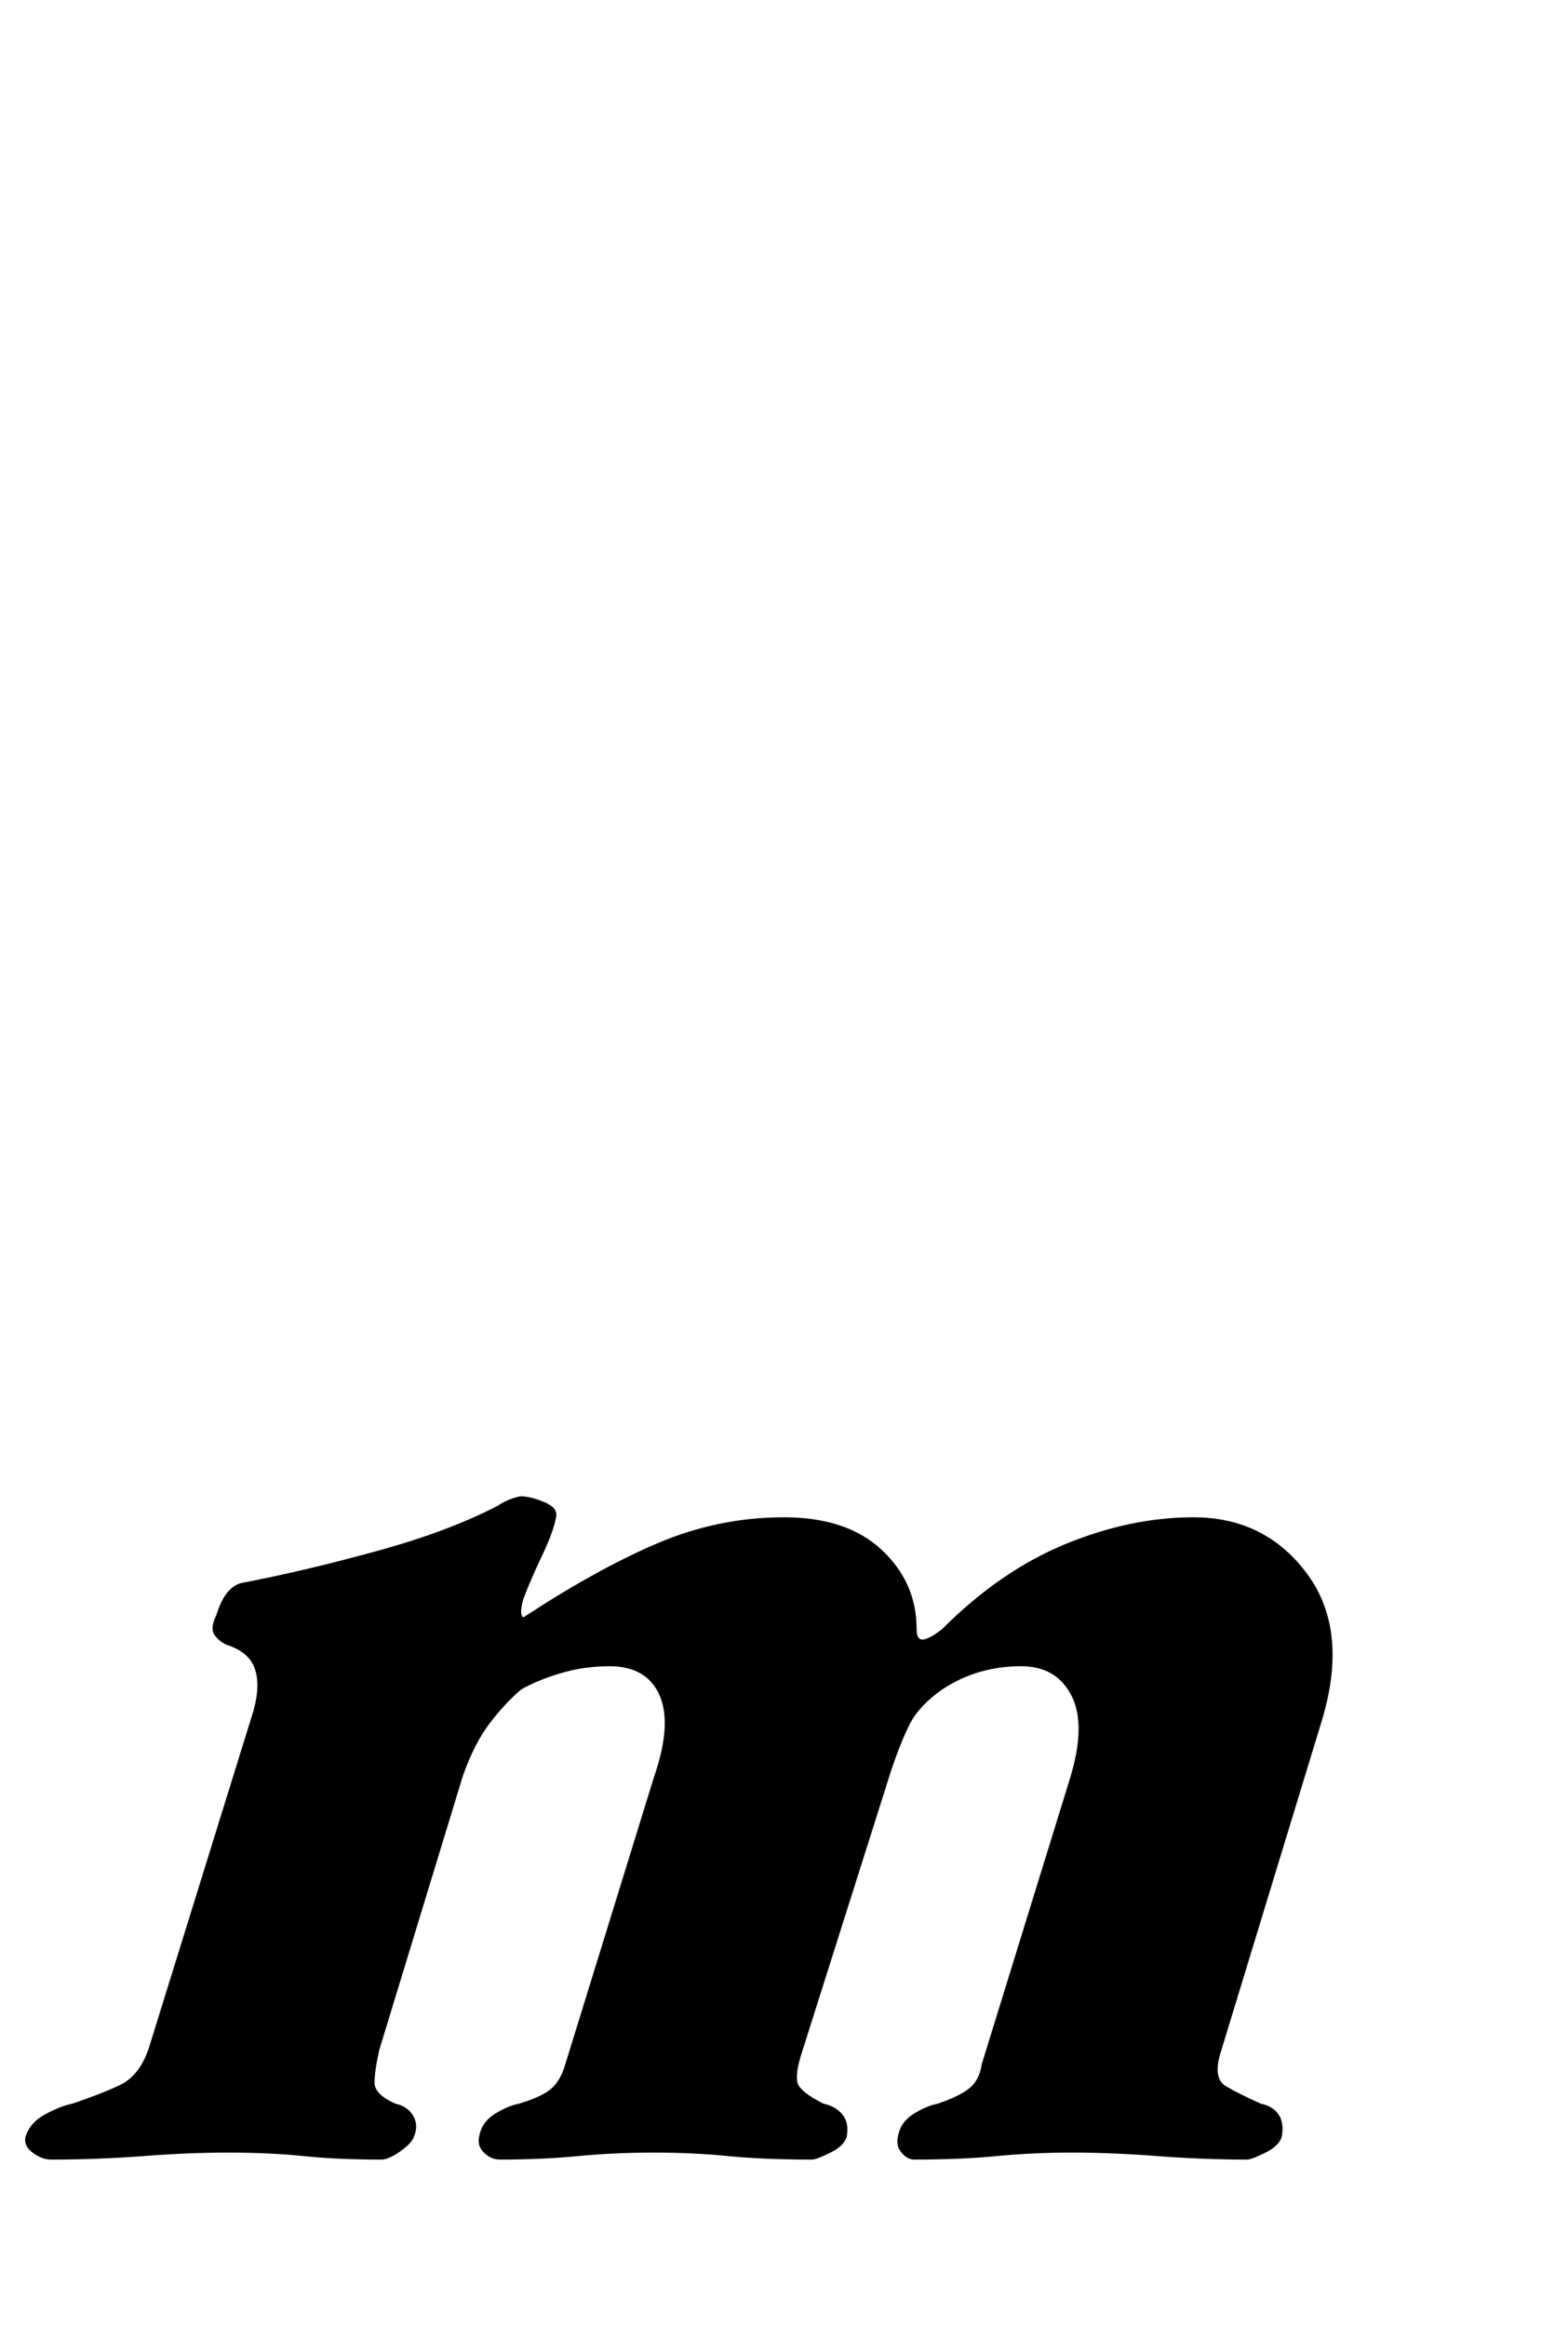 <?xml version="1.0" standalone="no"?>
<!DOCTYPE svg PUBLIC "-//W3C//DTD SVG 1.1//EN" "http://www.w3.org/Graphics/SVG/1.1/DTD/svg11.dtd" >
<svg xmlns="http://www.w3.org/2000/svg" xmlns:xlink="http://www.w3.org/1999/xlink" version="1.1" viewBox="-94 0 674 1000">
  <g transform="matrix(1 0 0 -1 0 800)">
   <path fill="currentColor"
d="M-72 -128q-4 0 -8 3t-3 7q2 6 8.5 9.5t11.5 4.5q12 4 20.5 8t12.5 16l45 145q3 11 0.5 18t-11.5 10q-3 1 -5.5 4t0.5 9q4 13 12 14q26 5 57 13.5t52 19.5q3 2 6 3t4 1q4 0 10 -2.5t5 -6.5q-1 -6 -6 -16.5t-8 -18.5q-2 -7 0 -8q32 21 58 32t54 11q27 0 42 -14t15 -34
q0 -5 3 -4.5t8 4.5q25 25 53 36.5t55 11.5q31 0 49 -24.5t6 -63.5l-43 -141q-4 -12 2 -15.5t15 -7.5q5 -1 7.5 -4.5t1.5 -9.5q-1 -4 -7 -7t-8 -3q-19 0 -38.5 1.5t-36.5 1.5t-32.5 -1.5t-35.5 -1.5q-3 0 -5.5 3t-1.5 7q1 6 6.5 9.5t10.5 4.5q9 3 13.5 6.5t5.5 10.5l38 123
q7 23 0.5 35.5t-21.5 12.5q-19 0 -34 -10q-10 -7 -14 -15t-8 -20l-38 -120q-4 -12 -1.5 -15.5t10.5 -7.5q5 -1 8 -4.5t2 -9.5q-1 -4 -7 -7t-8 -3q-21 0 -36 1.5t-32 1.5t-32.5 -1.5t-33.5 -1.5q-4 0 -7 3t-2 7q1 6 6.5 9.5t10.5 4.5q10 3 14 6.5t6 10.5l38 123
q8 23 2.5 35.5t-21.5 12.5q-11 0 -21 -3t-17 -7q-7 -6 -13.5 -14.5t-11.5 -22.5l-36 -118q-2 -9 -2 -14t9 -9q5 -1 7.5 -5t0.5 -9q-1 -3 -6 -6.5t-8 -3.5q-19 0 -33.5 1.5t-32.5 1.5q-17 0 -36.5 -1.5t-39.5 -1.5z" />
  </g>

</svg>
